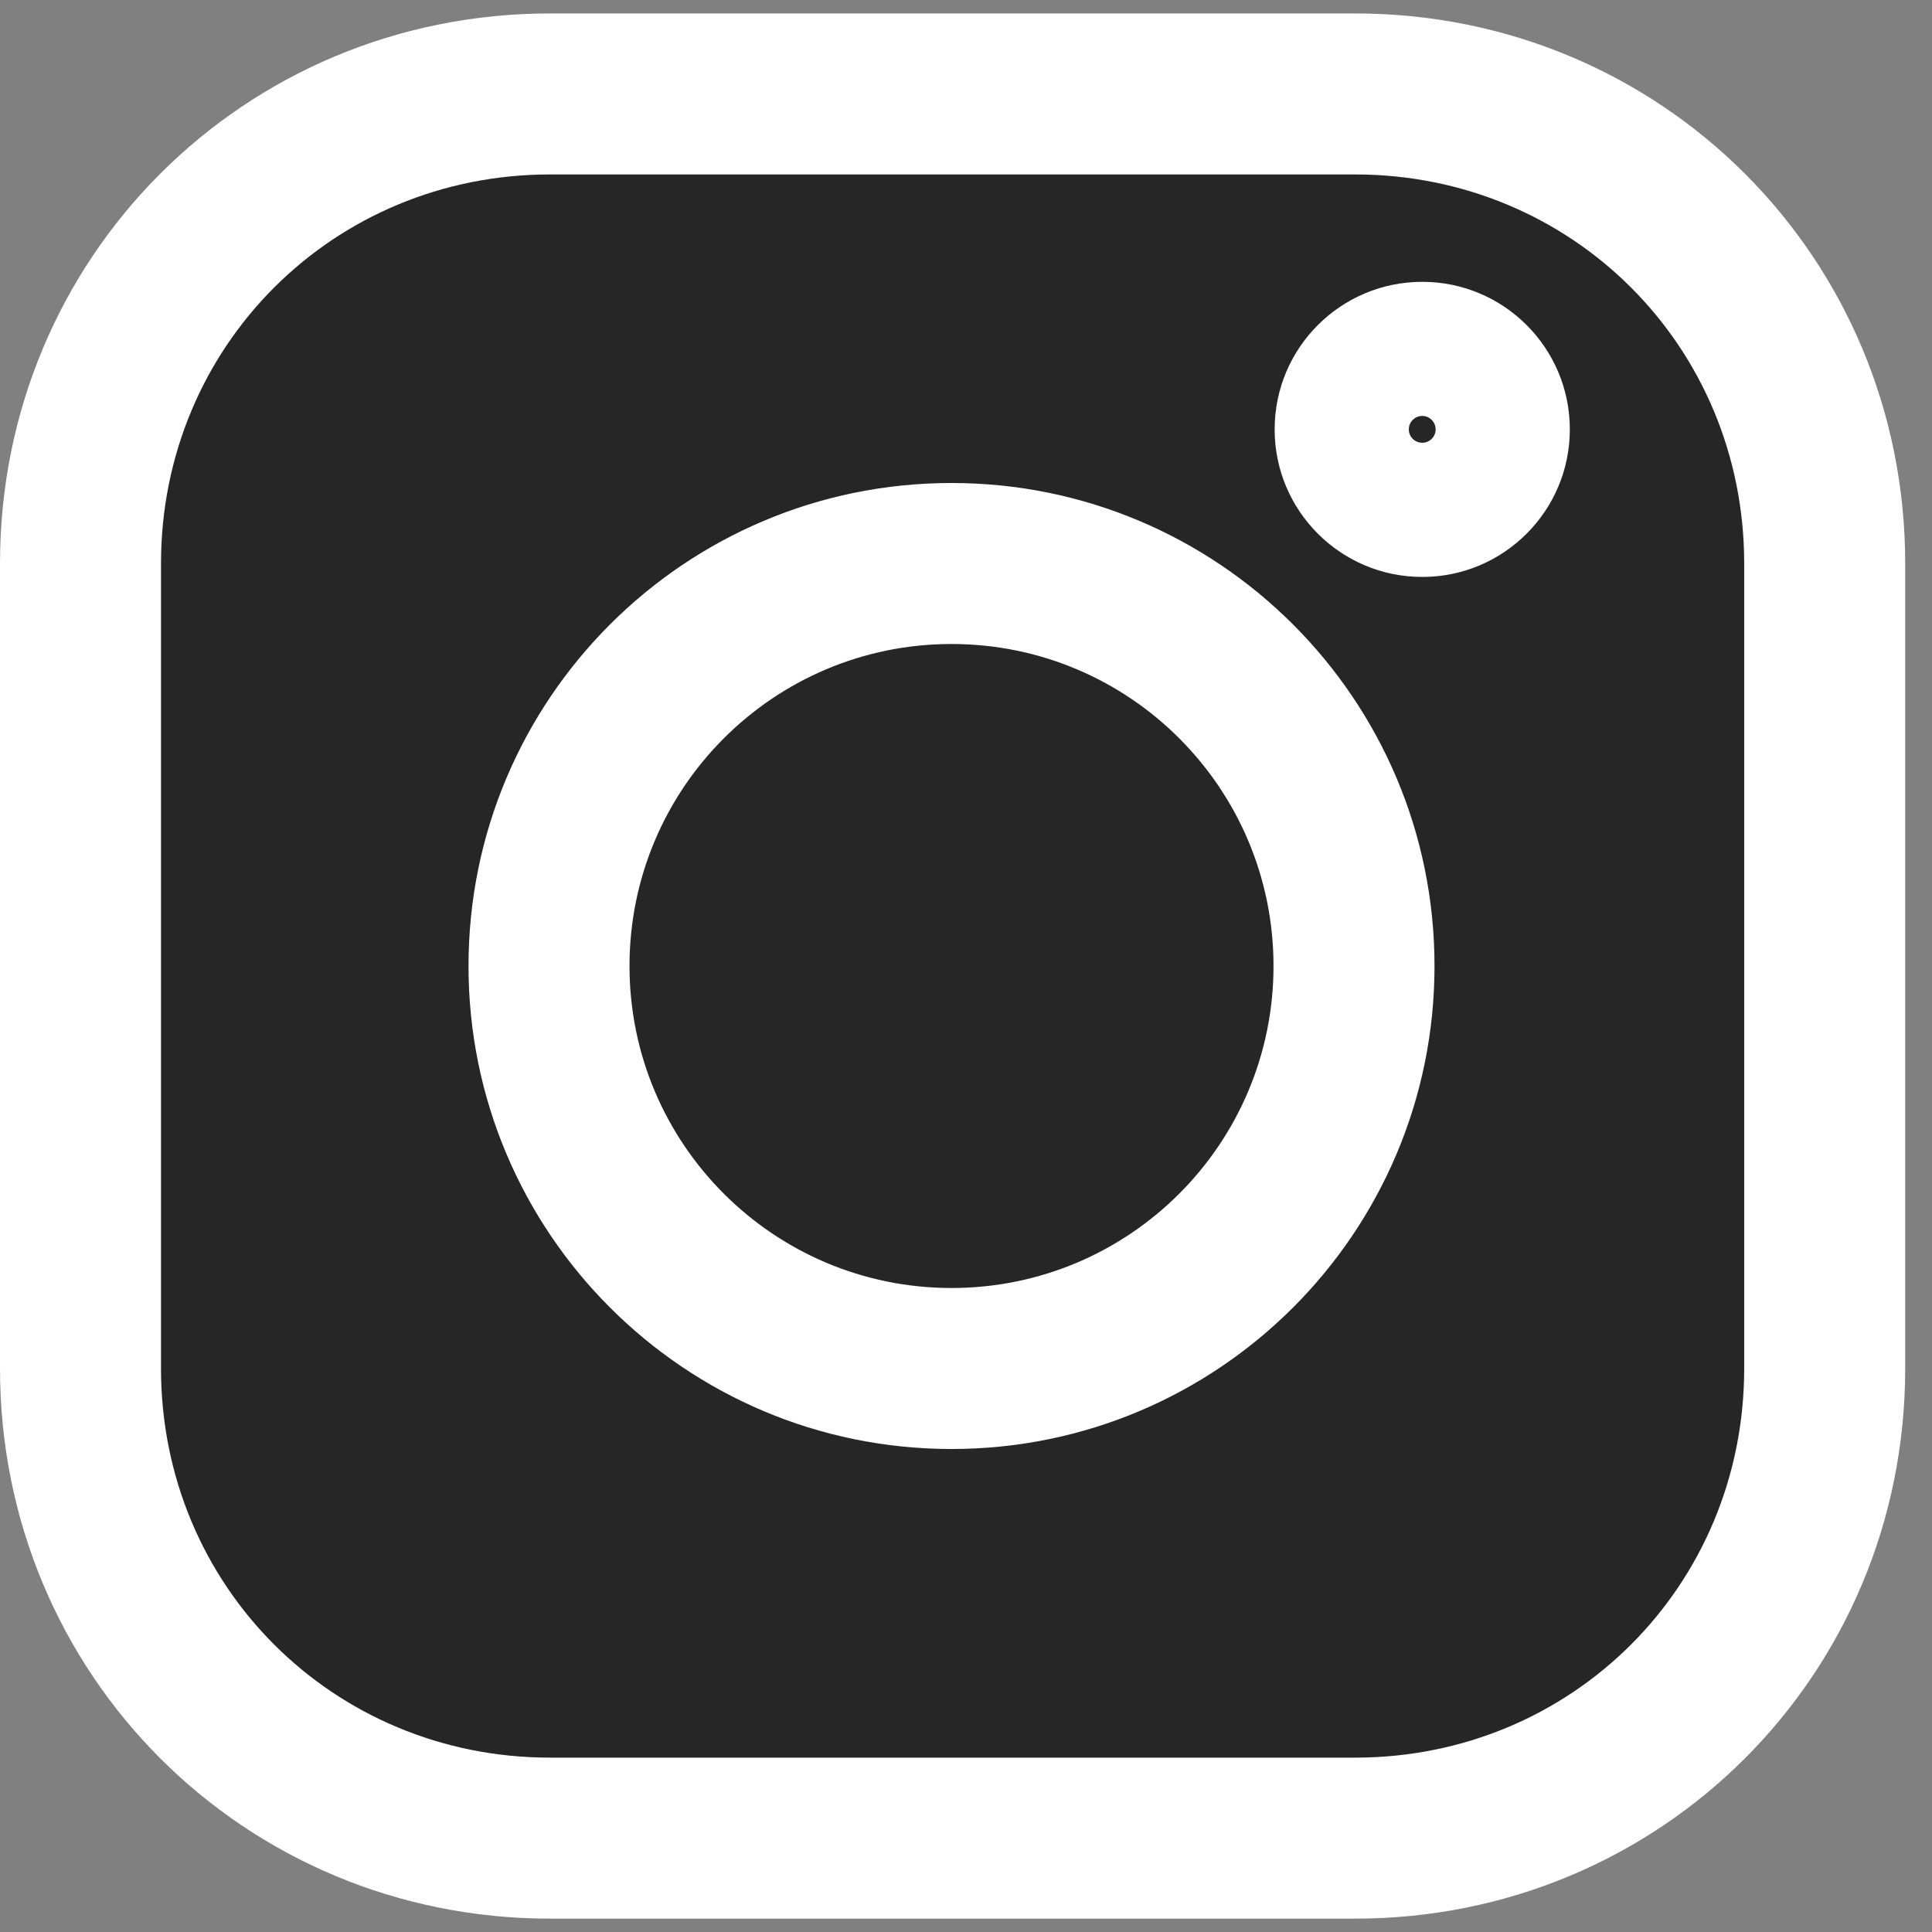 <svg width="24" height="24" viewBox="0 0 24 24" fill="none" xmlns="http://www.w3.org/2000/svg">
<rect x="0" y="0" width="24" height="24" fill="#808080" stroke="none"/>
<path d="M16.833 1.167H6.833C3.583 1.167 1 3.75 1 7V17C1 20.25 3.583 22.834 6.833 22.834H16.833C20.083 22.834 22.667 20.25 22.667 17V7C22.667 3.75 20.083 1.167 16.833 1.167Z" fill="#262626"/>
<path d="M17.668 6.167C18.128 6.167 18.501 5.794 18.501 5.334C18.501 4.874 18.128 4.5 17.668 4.5C17.207 4.5 16.834 4.874 16.834 5.334C16.834 5.794 17.207 6.167 17.668 6.167Z" fill="#262626"/>
<path d="M11.82 17C14.582 17 16.82 14.761 16.82 12C16.82 9.239 14.582 7 11.82 7C9.059 7 6.82 9.239 6.82 12C6.82 14.761 9.059 17 11.82 17Z" fill="#262626"/>
<path d="M16.833 0.167H6.833V2.167H16.833V0.167ZM6.833 0.167C3.031 0.167 0 3.198 0 7H2C2 4.303 4.136 2.167 6.833 2.167V0.167ZM0 7V17H2V7H0ZM0 17C0 20.803 3.031 23.834 6.833 23.834V21.834C4.136 21.834 2 19.698 2 17H0ZM6.833 23.834H16.833V21.834H6.833V23.834ZM16.833 23.834C20.636 23.834 23.667 20.803 23.667 17H21.667C21.667 19.698 19.531 21.834 16.833 21.834V23.834ZM23.667 17V7H21.667V17H23.667ZM23.667 7C23.667 3.198 20.636 0.167 16.833 0.167V2.167C19.531 2.167 21.667 4.303 21.667 7H23.667ZM17.501 5.334C17.501 5.242 17.575 5.167 17.668 5.167V7.167C18.68 7.167 19.501 6.346 19.501 5.334H17.501ZM17.668 5.167C17.759 5.167 17.834 5.242 17.834 5.334H15.834C15.834 6.346 16.655 7.167 17.668 7.167V5.167ZM17.834 5.334C17.834 5.426 17.759 5.5 17.668 5.5V3.501C16.655 3.501 15.834 4.321 15.834 5.334H17.834ZM17.668 5.5C17.575 5.5 17.501 5.426 17.501 5.334H19.501C19.501 4.321 18.68 3.501 17.668 3.501V5.5ZM15.82 12C15.82 14.209 14.03 16 11.82 16V18C15.134 18 17.82 15.314 17.82 12H15.82ZM11.82 16C9.611 16 7.82 14.209 7.82 12H5.82C5.82 15.314 8.507 18 11.82 18V16ZM7.82 12C7.82 9.791 9.611 8 11.82 8V6C8.507 6 5.82 8.686 5.82 12H7.82ZM11.82 8C14.03 8 15.82 9.791 15.82 12H17.82C17.82 8.686 15.134 6 11.82 6V8Z" fill="white"/>
</svg>
